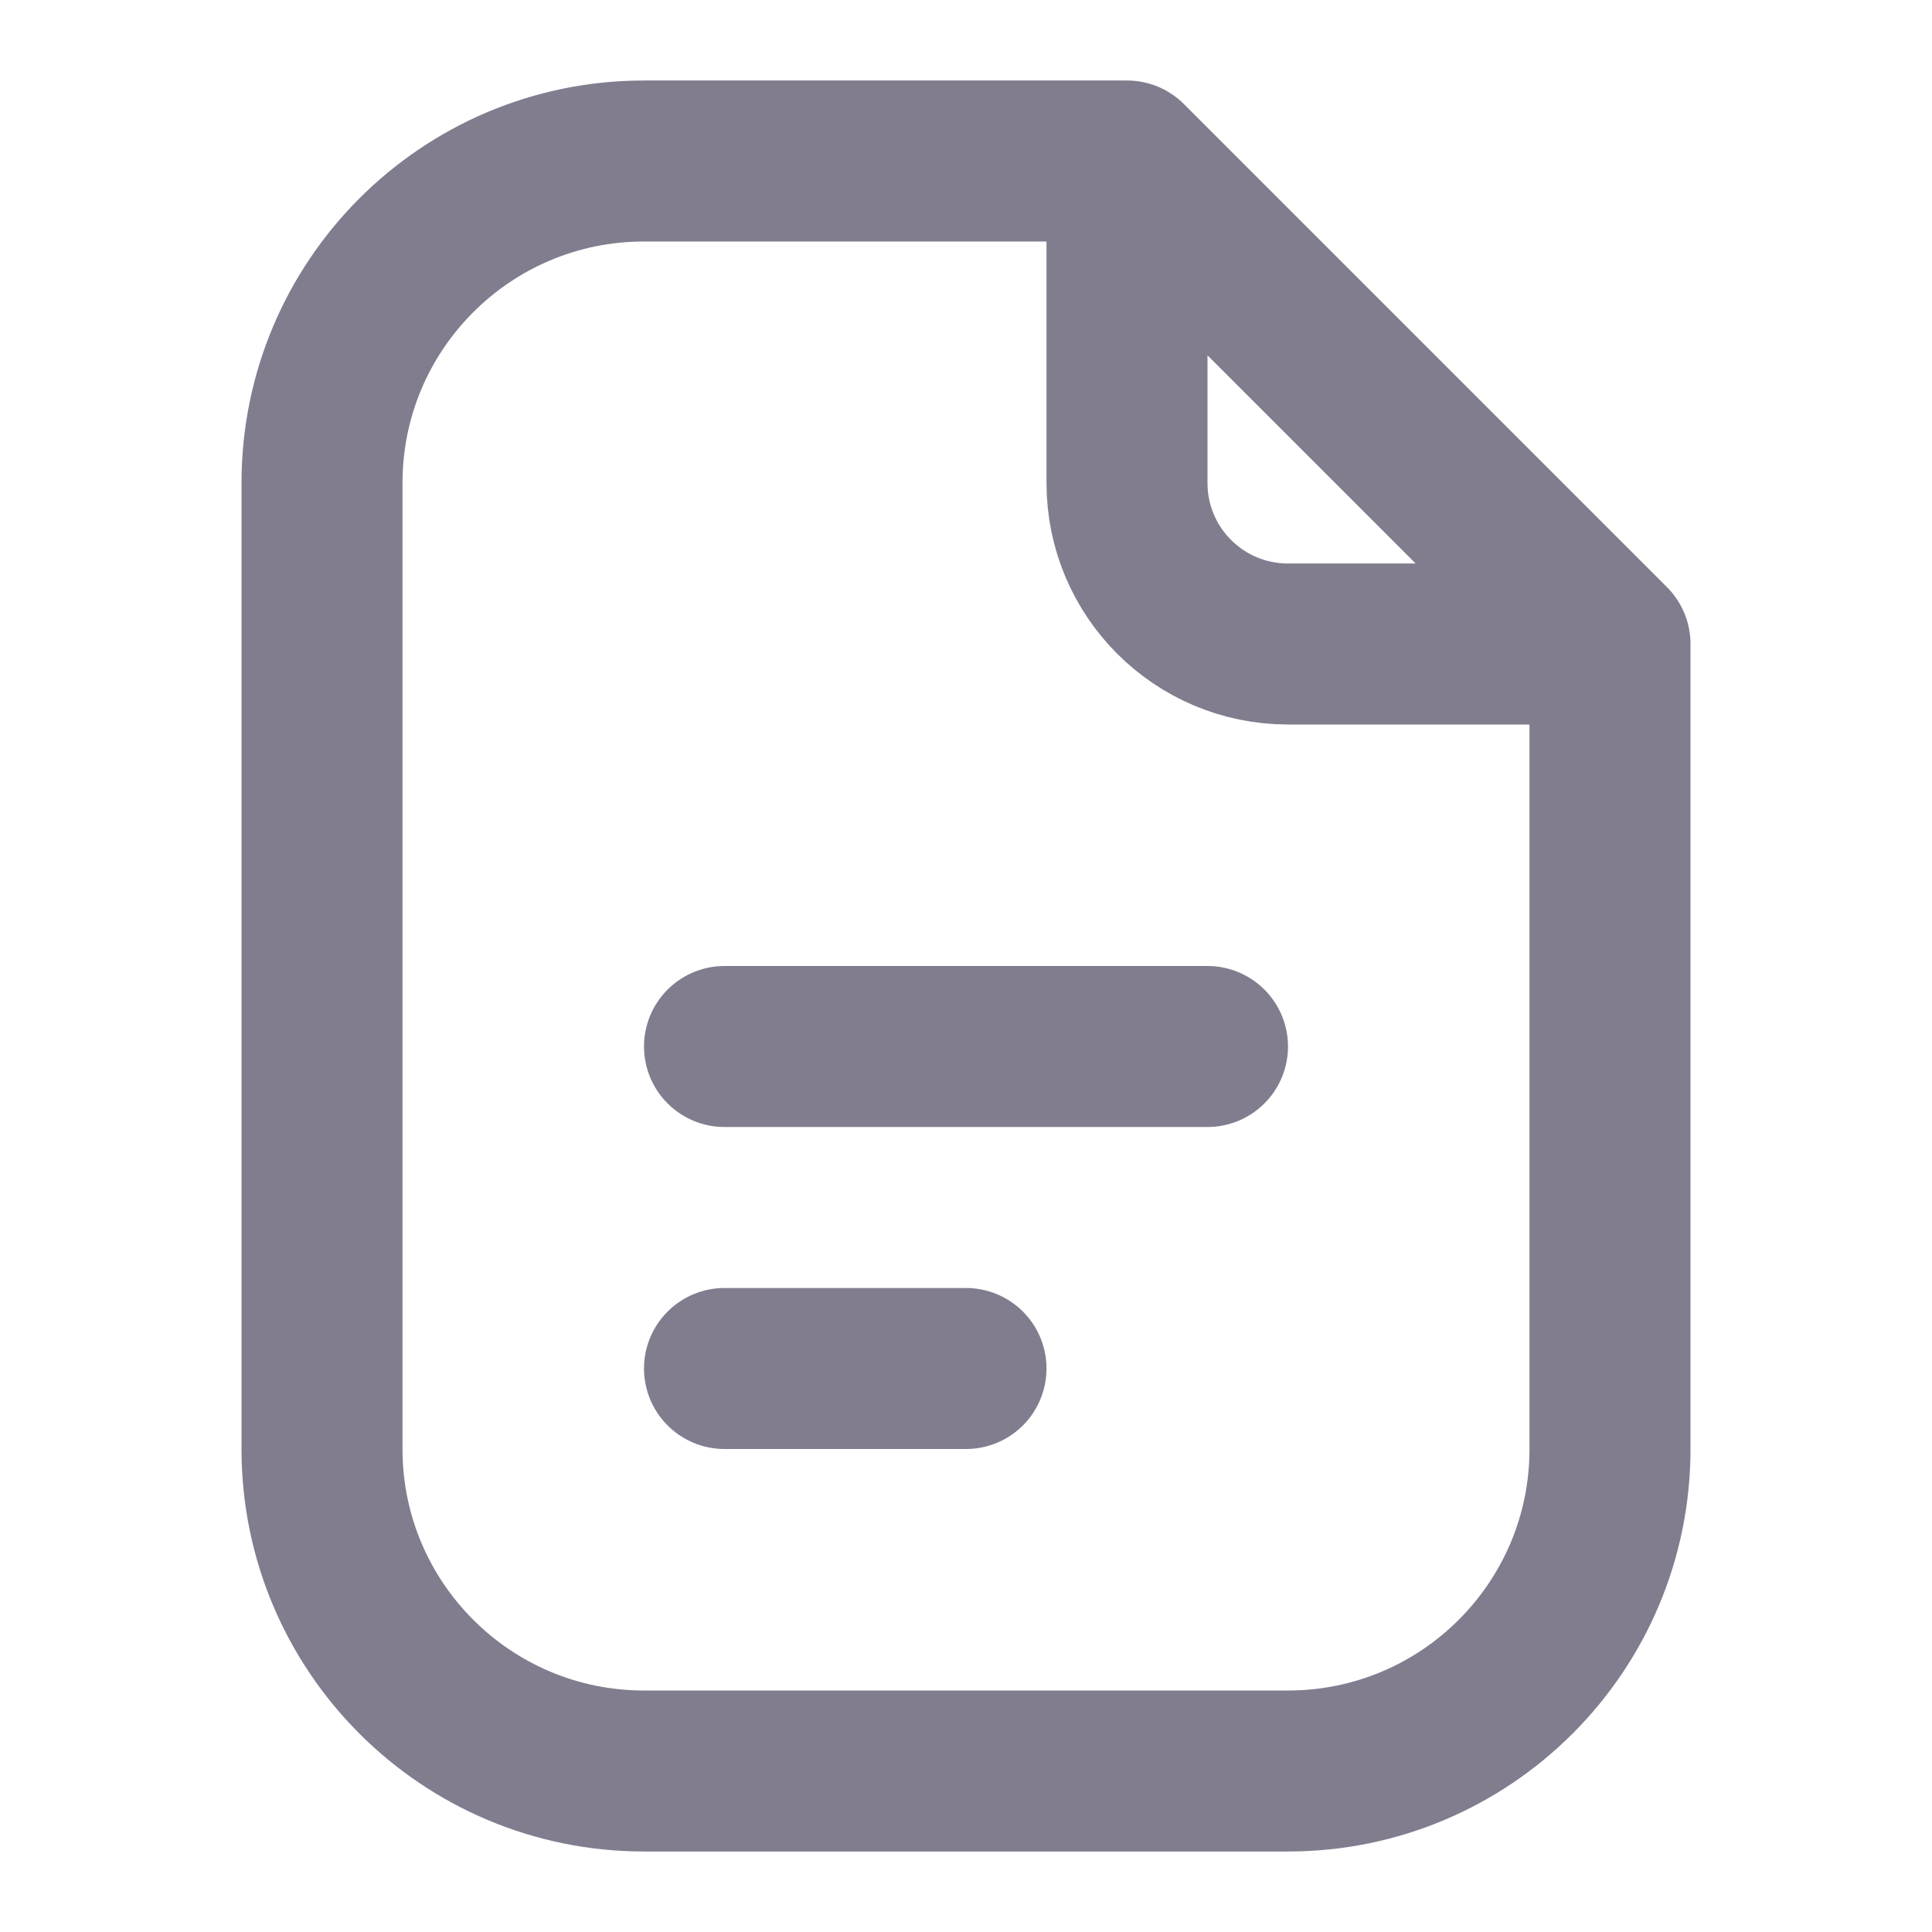 <svg width="24" height="24" viewBox="0 0 24 24" fill="none" xmlns="http://www.w3.org/2000/svg">
<path d="M14 2H8C5.791 2 4 3.791 4 6V18C4 20.209 5.791 22 8 22H16C18.209 22 20 20.209 20 18V8M14 2V6C14 7.105 14.895 8 16 8H20M14 2L20 8M9 13H15M9 17H12" stroke="#817D8F" stroke-width="2" stroke-linecap="round"/>
</svg>
